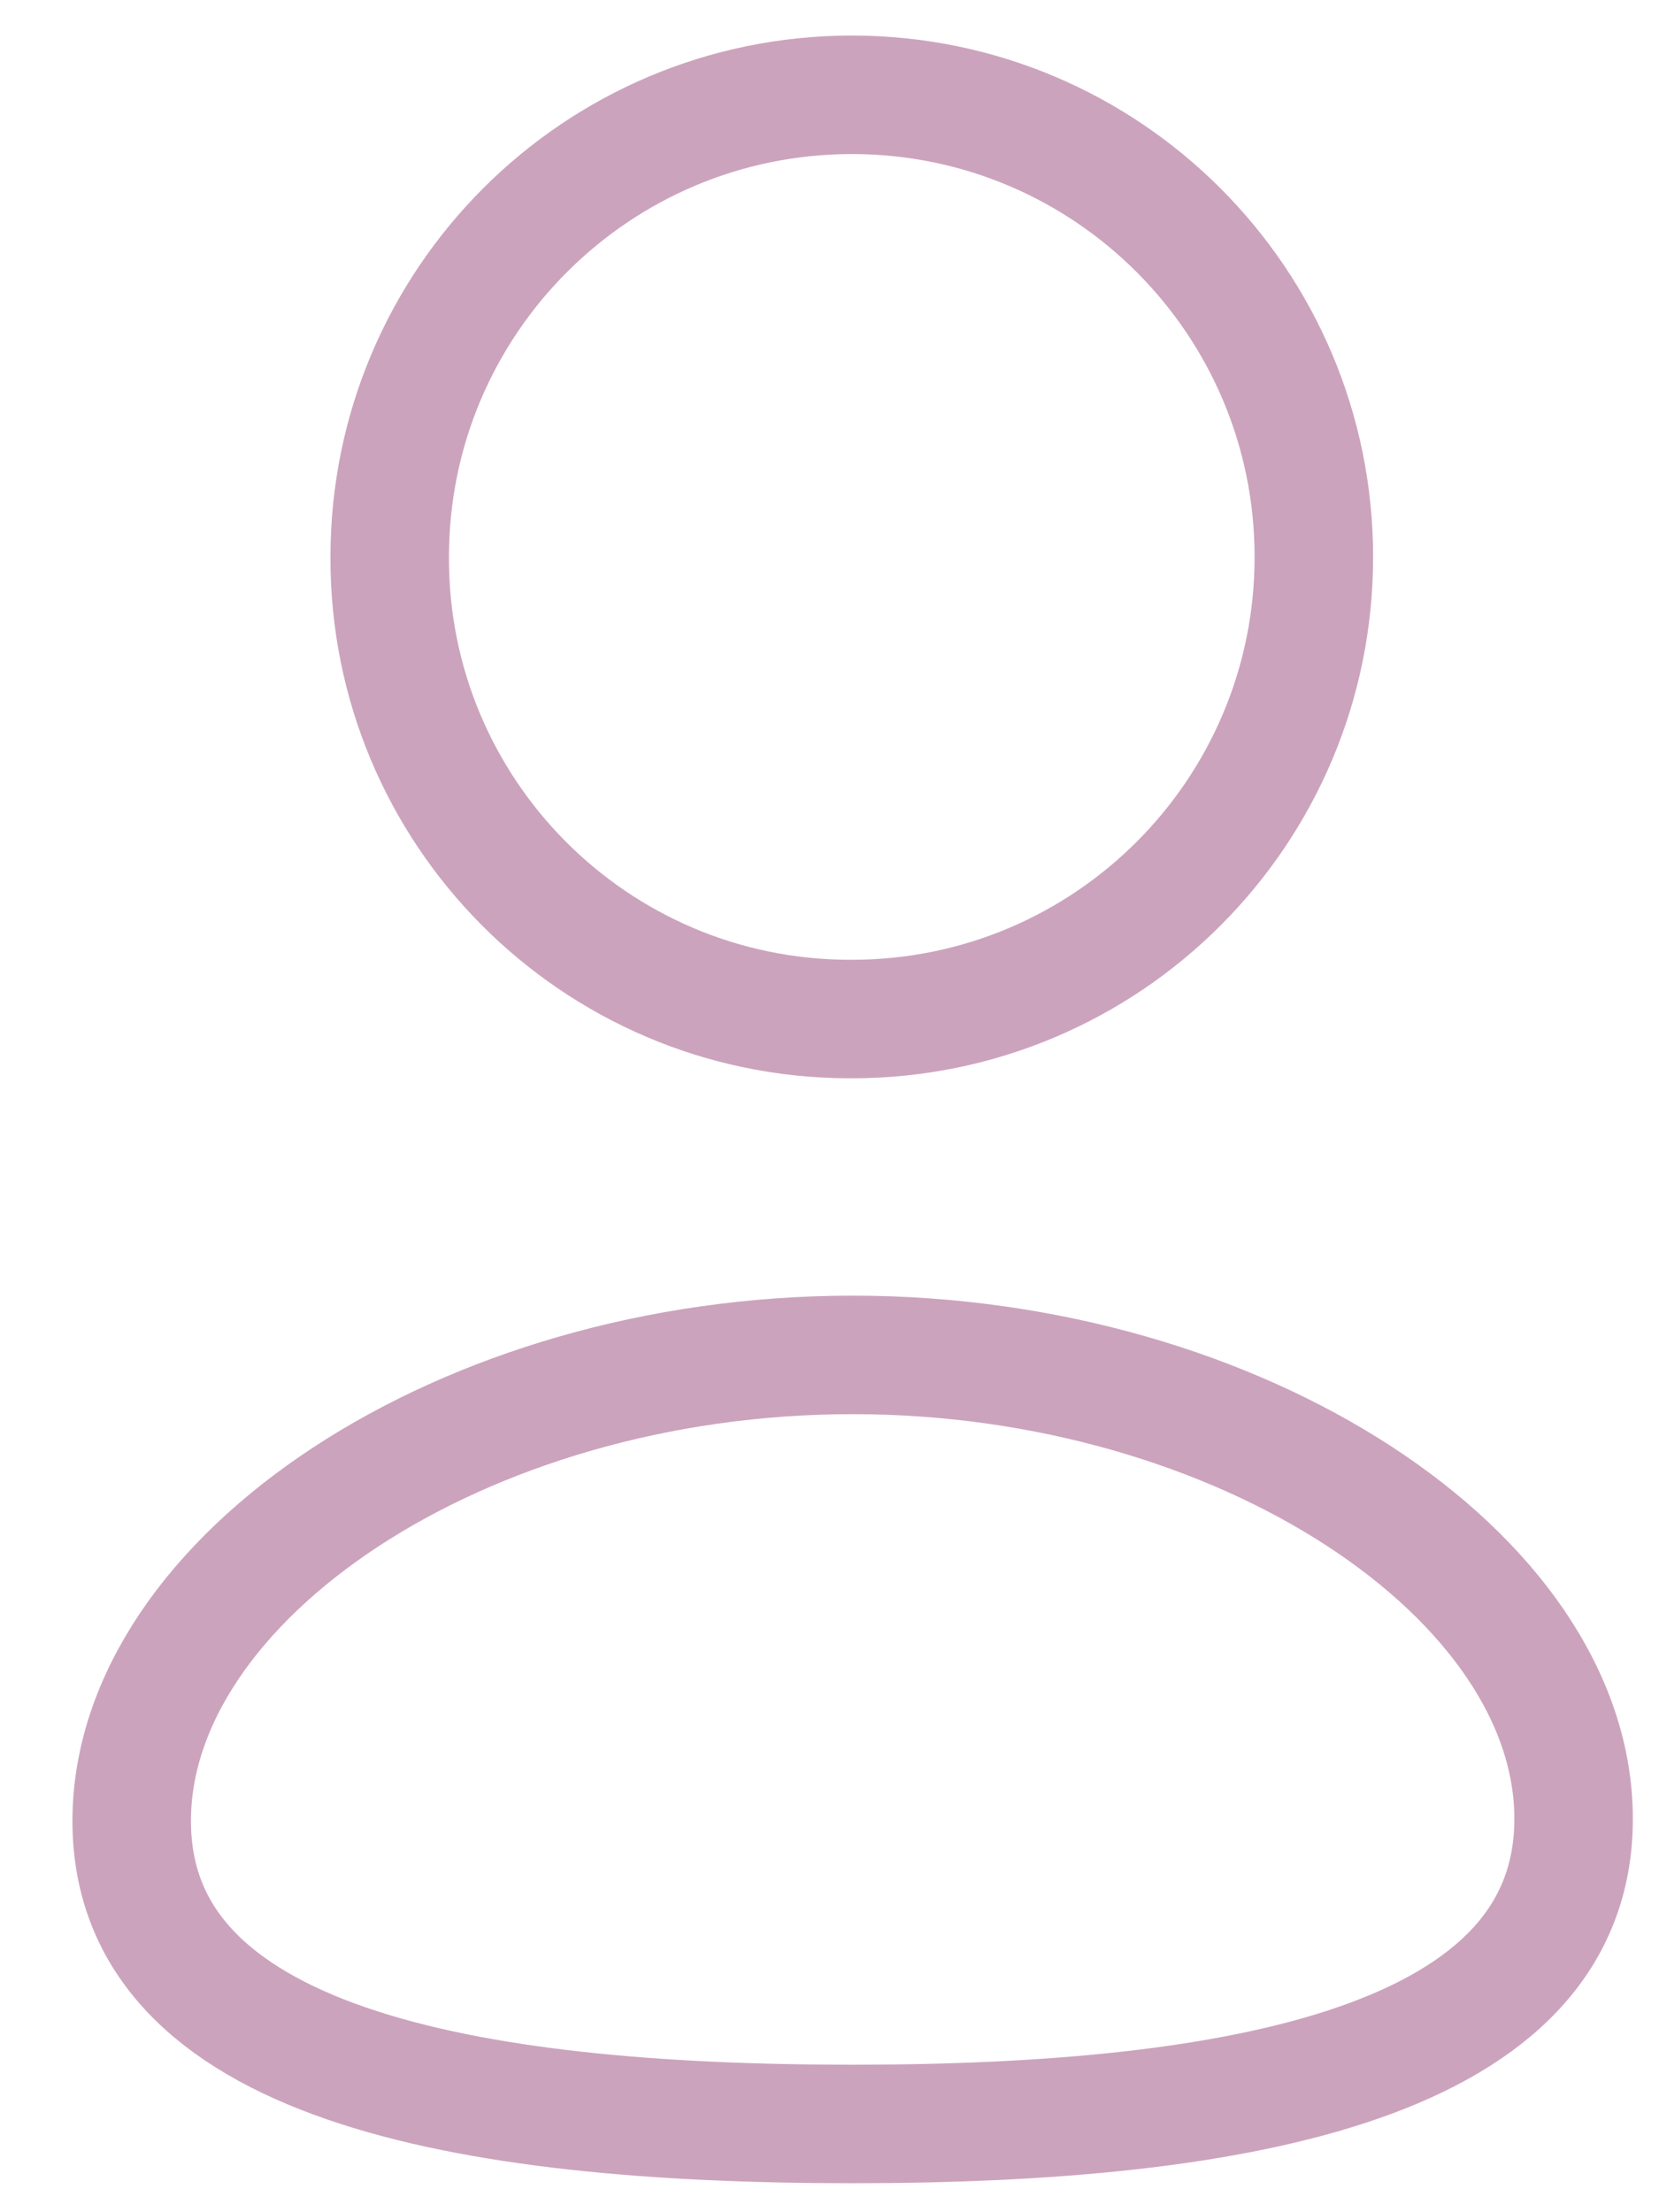 <svg width="21" height="28" viewBox="0 0 21 28" fill="none" xmlns="http://www.w3.org/2000/svg">
<path fill-rule="evenodd" clip-rule="evenodd" d="M10.793 26.883C5.87 26.883 1.667 26.116 1.667 23.049C1.667 19.981 5.844 17.149 10.793 17.149C15.715 17.149 19.919 19.954 19.919 23.021C19.919 26.088 15.742 26.883 10.793 26.883Z" stroke="#CCA3BD" stroke-width="1.5" stroke-linecap="round" stroke-linejoin="round"/>
<path fill-rule="evenodd" clip-rule="evenodd" d="M10.783 12.898C14.013 12.898 16.631 10.28 16.631 7.05C16.631 3.819 14.013 1.2 10.783 1.2C7.553 1.2 4.933 3.819 4.933 7.05C4.922 10.269 7.522 12.887 10.742 12.898C10.756 12.898 10.77 12.898 10.783 12.898Z" stroke="#CCA3BD" stroke-width="1.5" stroke-linecap="round" stroke-linejoin="round"/>
</svg>
